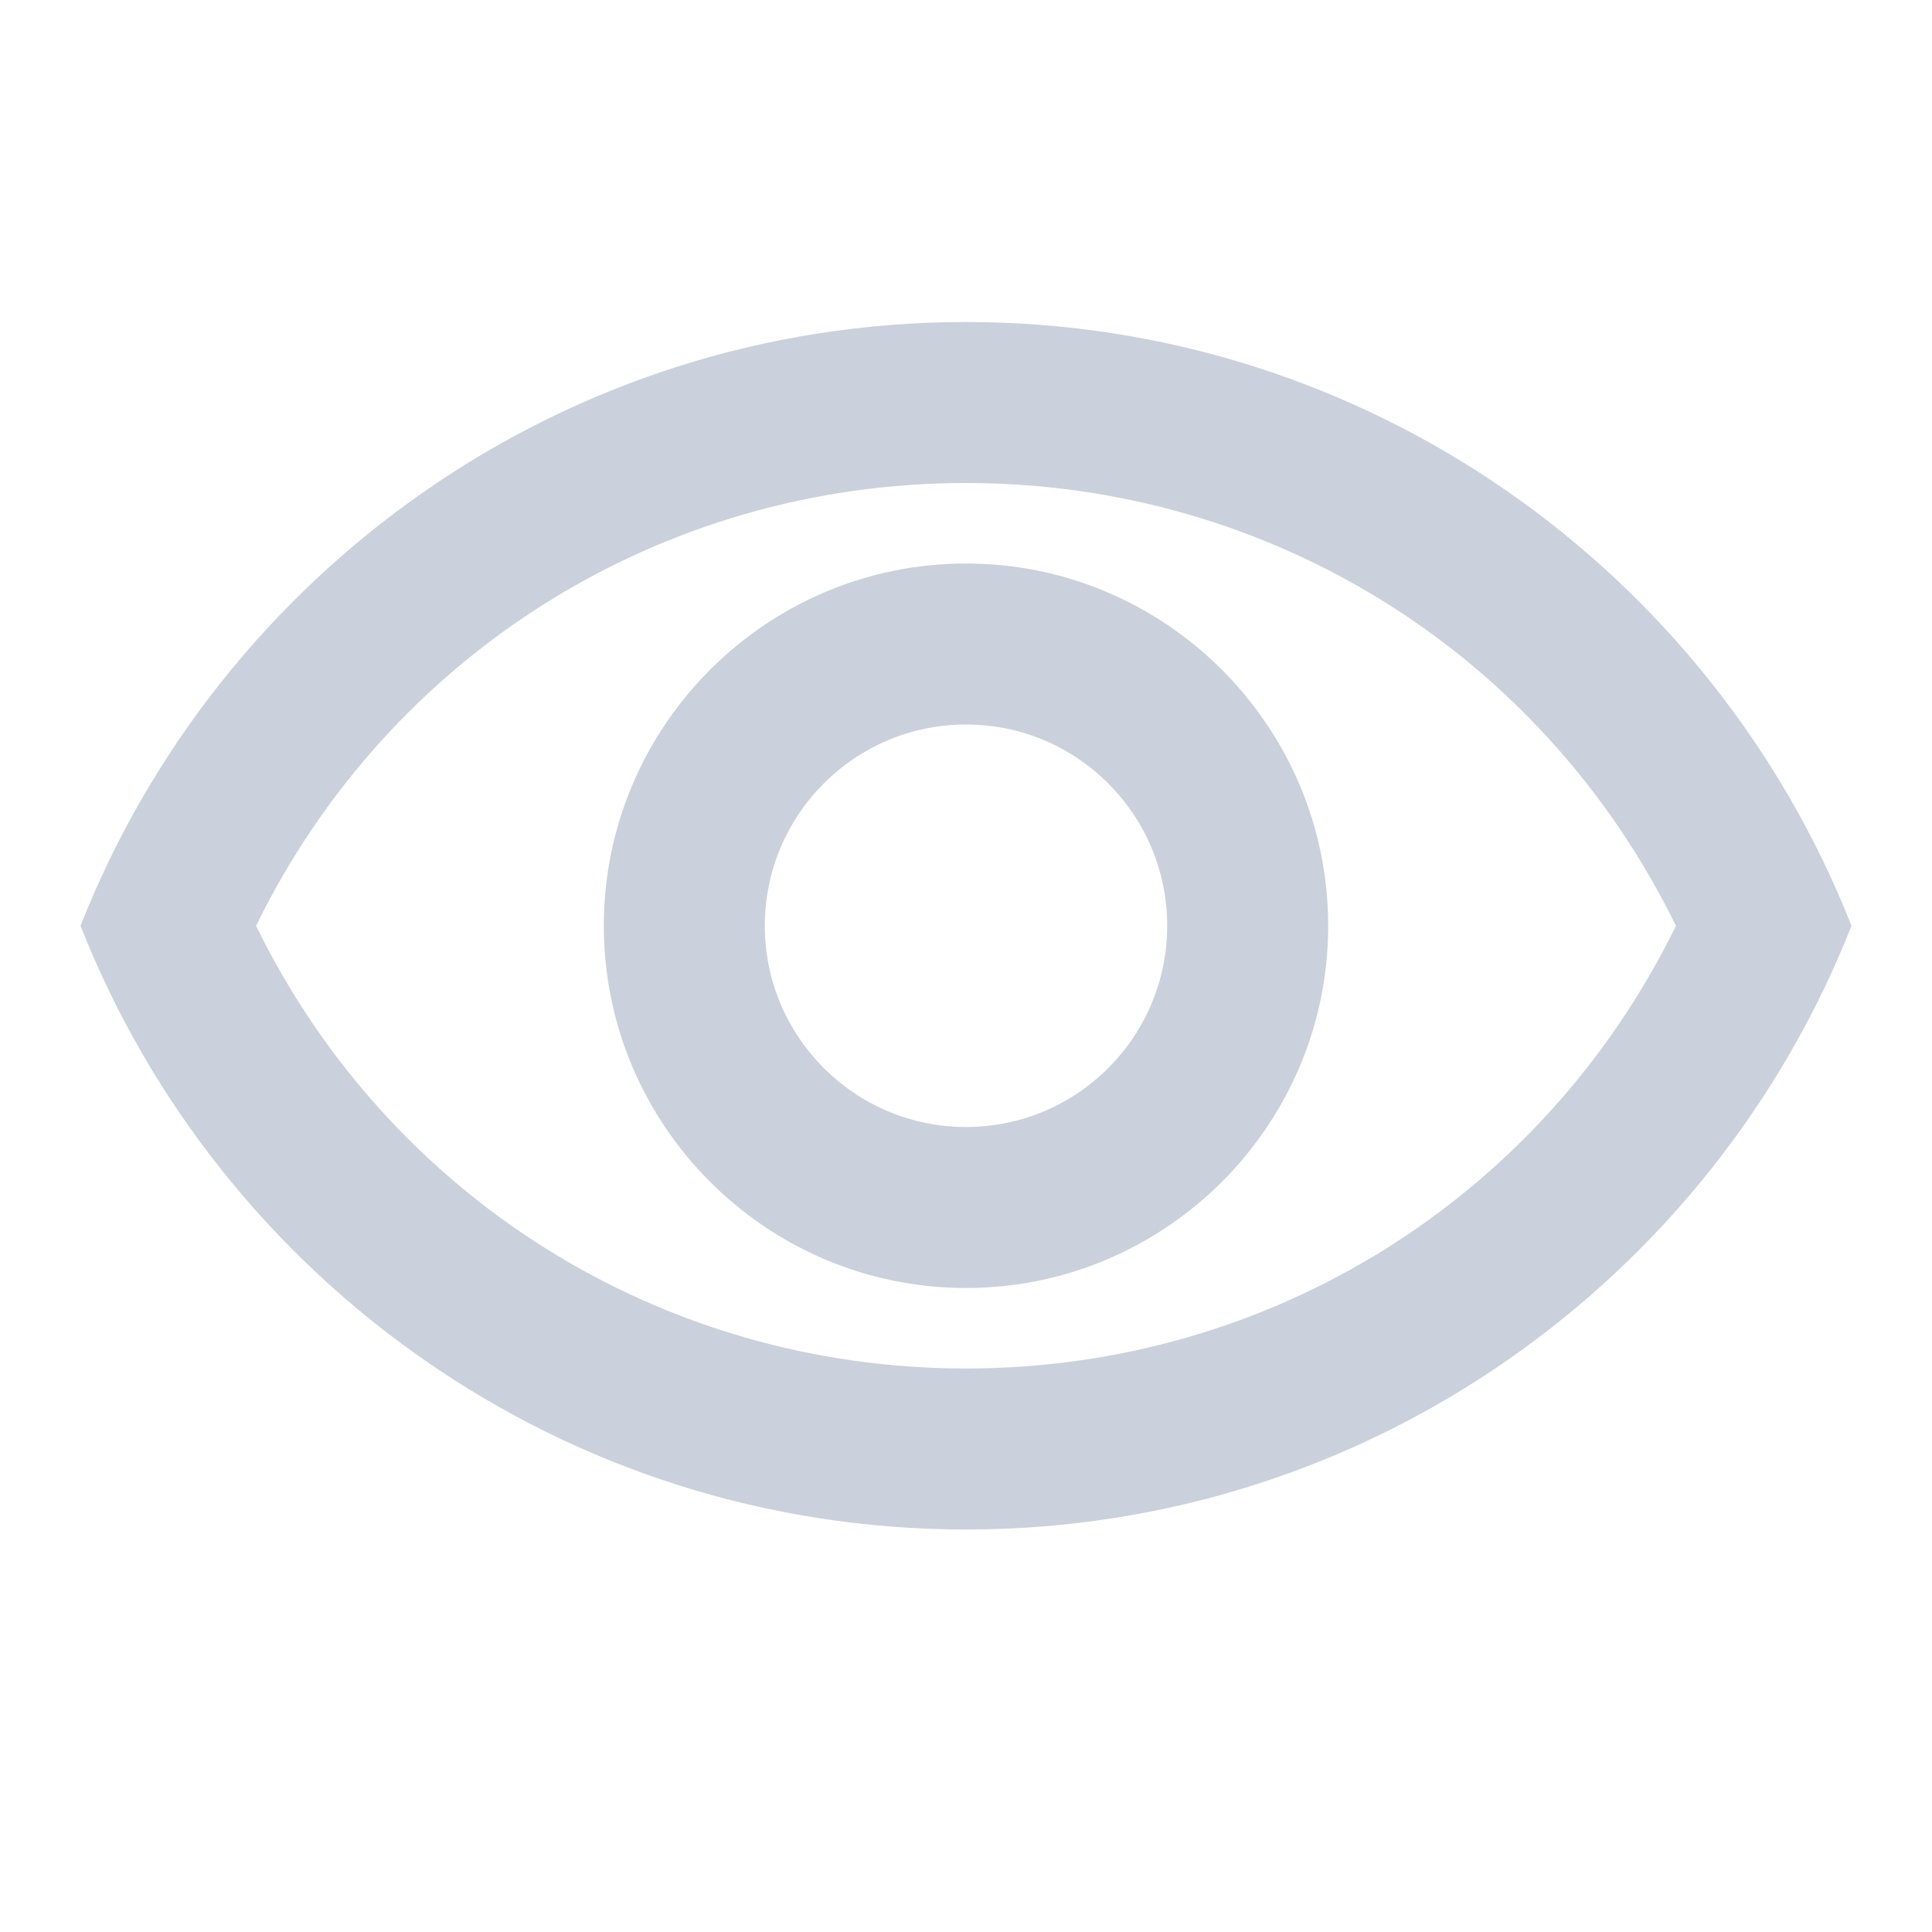 <svg width="15" height="15" viewBox="0 0 15 15" fill="none" xmlns="http://www.w3.org/2000/svg">
<path d="M7.5 3.75C9.869 3.75 11.981 5.081 13.012 7.188C11.981 9.294 9.869 10.625 7.5 10.625C5.131 10.625 3.019 9.294 1.988 7.188C3.019 5.081 5.131 3.75 7.5 3.75ZM7.5 2.5C4.375 2.5 1.706 4.444 0.625 7.188C1.706 9.931 4.375 11.875 7.5 11.875C10.625 11.875 13.294 9.931 14.375 7.188C13.294 4.444 10.625 2.5 7.5 2.5ZM7.5 5.625C8.363 5.625 9.062 6.325 9.062 7.188C9.062 8.05 8.363 8.75 7.5 8.75C6.638 8.75 5.938 8.05 5.938 7.188C5.938 6.325 6.638 5.625 7.5 5.625ZM7.5 4.375C5.95 4.375 4.688 5.638 4.688 7.188C4.688 8.738 5.95 10 7.5 10C9.05 10 10.312 8.738 10.312 7.188C10.312 5.638 9.05 4.375 7.5 4.375Z" fill="#CAD0DC"/>
</svg>
